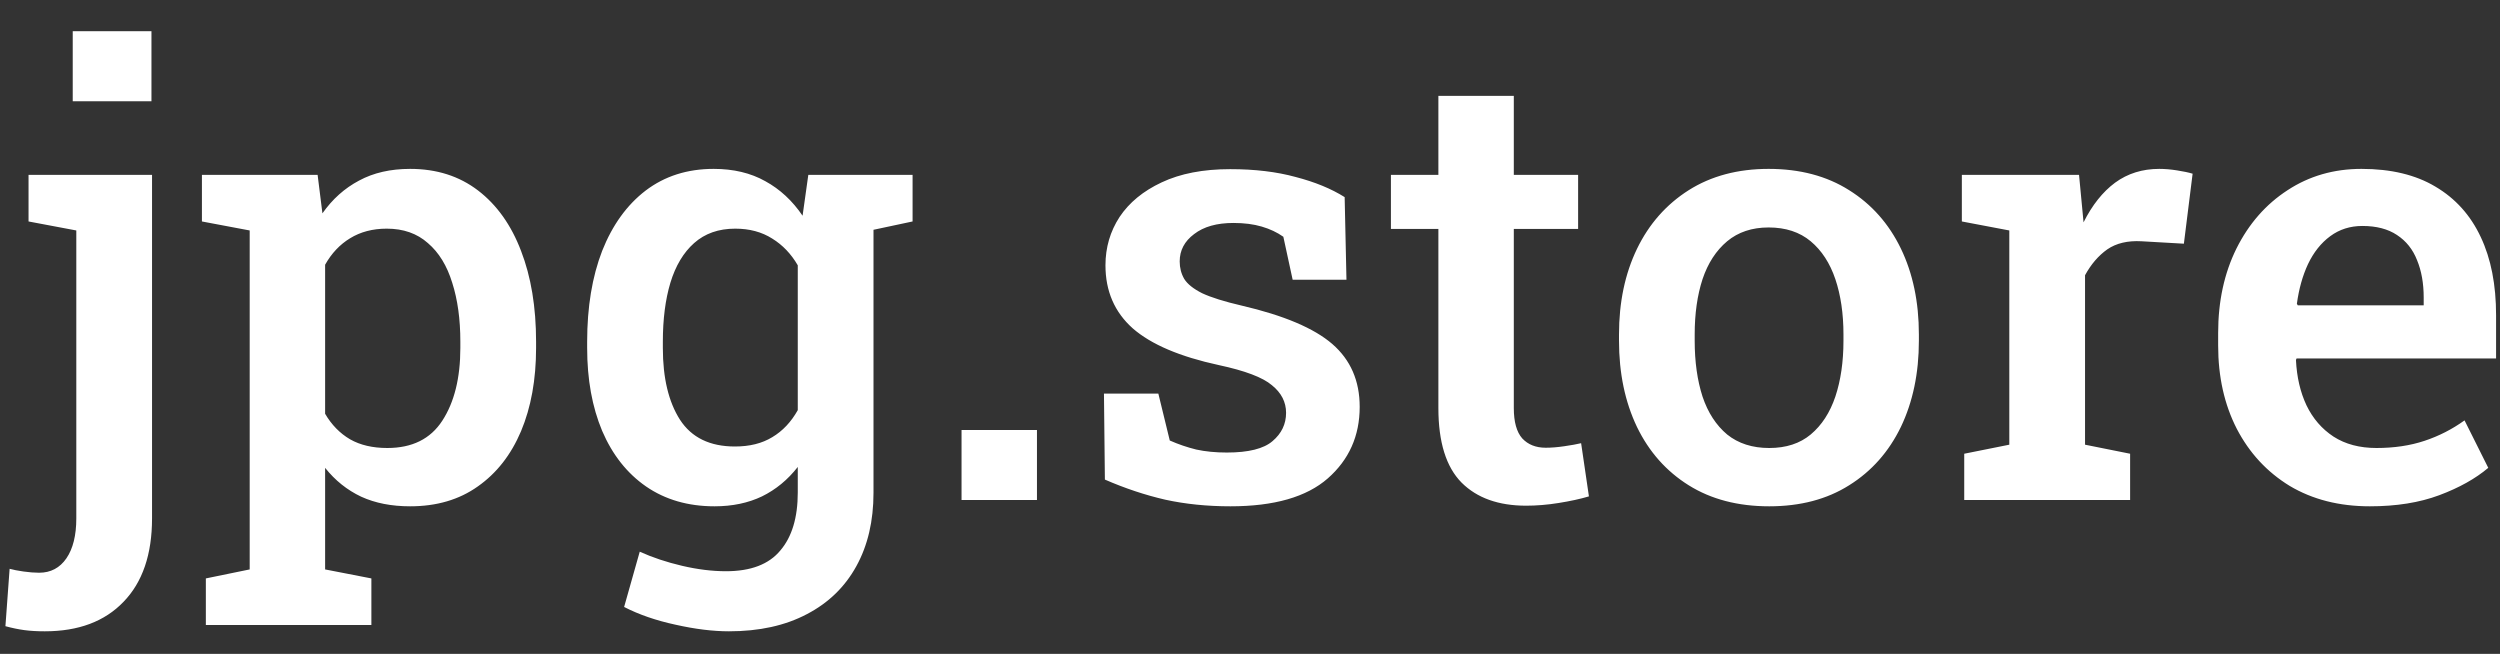 <svg width="65" height="17" viewBox="0 0 65 17" fill="none" xmlns="http://www.w3.org/2000/svg">
<rect x="0" y="0" width="65" height="17" fill="#333333" stroke="none"/>
<path d="M1.164 16.414C0.966 16.414 0.789 16.404 0.633 16.383C0.477 16.362 0.312 16.328 0.141 16.281L0.25 14.789C0.344 14.815 0.464 14.838 0.609 14.859C0.76 14.88 0.896 14.891 1.016 14.891C1.318 14.891 1.555 14.766 1.727 14.516C1.898 14.266 1.984 13.919 1.984 13.477V5.992L0.742 5.758V4.547H3.953V13.477C3.953 14.414 3.706 15.138 3.211 15.648C2.721 16.159 2.039 16.414 1.164 16.414ZM1.891 2.633V0.812H3.938V2.633H1.891ZM5.352 16.25V15.039L6.492 14.805V5.992L5.25 5.758V4.547H8.258L8.383 5.547C8.643 5.177 8.961 4.893 9.336 4.695C9.711 4.492 10.154 4.391 10.664 4.391C11.352 4.391 11.94 4.578 12.43 4.953C12.919 5.328 13.292 5.852 13.547 6.523C13.807 7.195 13.938 7.982 13.938 8.883V9.047C13.938 9.87 13.807 10.591 13.547 11.211C13.287 11.825 12.912 12.305 12.422 12.648C11.938 12.992 11.352 13.164 10.664 13.164C10.18 13.164 9.755 13.081 9.391 12.914C9.026 12.742 8.714 12.492 8.453 12.164V14.805L9.656 15.039V16.25H5.352ZM10.07 11.648C10.716 11.648 11.193 11.412 11.5 10.938C11.812 10.458 11.969 9.828 11.969 9.047V8.883C11.969 8.299 11.898 7.789 11.758 7.352C11.622 6.909 11.412 6.565 11.125 6.32C10.844 6.07 10.487 5.945 10.055 5.945C9.69 5.945 9.372 6.029 9.102 6.195C8.836 6.357 8.62 6.586 8.453 6.883V10.758C8.62 11.044 8.836 11.266 9.102 11.422C9.367 11.573 9.69 11.648 10.07 11.648ZM18.953 16.414C18.537 16.414 18.073 16.357 17.562 16.242C17.057 16.133 16.612 15.979 16.227 15.781L16.633 14.344C16.966 14.495 17.333 14.617 17.734 14.711C18.135 14.805 18.516 14.852 18.875 14.852C19.521 14.852 19.992 14.672 20.289 14.312C20.591 13.958 20.742 13.456 20.742 12.805V12.141C20.482 12.474 20.172 12.729 19.812 12.906C19.453 13.078 19.042 13.164 18.578 13.164C17.891 13.164 17.297 12.992 16.797 12.648C16.302 12.305 15.922 11.823 15.656 11.203C15.396 10.583 15.266 9.865 15.266 9.047V8.883C15.266 7.982 15.396 7.195 15.656 6.523C15.922 5.852 16.299 5.328 16.789 4.953C17.284 4.578 17.872 4.391 18.555 4.391C19.07 4.391 19.518 4.497 19.898 4.711C20.279 4.919 20.602 5.219 20.867 5.609L21.016 4.547H22.711V12.812C22.711 13.547 22.562 14.182 22.266 14.719C21.969 15.26 21.539 15.677 20.977 15.969C20.414 16.266 19.74 16.414 18.953 16.414ZM19.109 11.609C19.49 11.609 19.812 11.529 20.078 11.367C20.349 11.206 20.57 10.971 20.742 10.664V6.898C20.57 6.602 20.349 6.37 20.078 6.203C19.807 6.031 19.487 5.945 19.117 5.945C18.685 5.945 18.328 6.07 18.047 6.32C17.771 6.565 17.565 6.909 17.43 7.352C17.299 7.789 17.234 8.299 17.234 8.883V9.047C17.234 9.828 17.383 10.45 17.68 10.914C17.982 11.378 18.458 11.609 19.109 11.609ZM22.445 6.031L21.617 4.547H23.727V5.758L22.445 6.031ZM25 13V11.18H26.961V13H25ZM31.992 13.164C31.388 13.164 30.823 13.107 30.297 12.992C29.776 12.872 29.253 12.698 28.727 12.469L28.703 10.234H30.117L30.414 11.453C30.638 11.552 30.867 11.63 31.102 11.688C31.341 11.74 31.607 11.766 31.898 11.766C32.461 11.766 32.857 11.667 33.086 11.469C33.32 11.271 33.438 11.026 33.438 10.734C33.438 10.453 33.315 10.213 33.07 10.016C32.831 9.812 32.37 9.638 31.688 9.492C30.677 9.273 29.932 8.956 29.453 8.539C28.979 8.117 28.742 7.57 28.742 6.898C28.742 6.435 28.865 6.016 29.109 5.641C29.359 5.266 29.724 4.966 30.203 4.742C30.688 4.513 31.281 4.398 31.984 4.398C32.625 4.398 33.193 4.466 33.688 4.602C34.188 4.732 34.612 4.906 34.961 5.125L35.008 7.273H33.609L33.367 6.156C33.206 6.042 33.018 5.953 32.805 5.891C32.591 5.828 32.346 5.797 32.07 5.797C31.638 5.797 31.297 5.893 31.047 6.086C30.797 6.273 30.672 6.51 30.672 6.797C30.672 6.964 30.711 7.115 30.789 7.25C30.872 7.385 31.029 7.51 31.258 7.625C31.492 7.734 31.833 7.841 32.281 7.945C33.38 8.201 34.167 8.534 34.641 8.945C35.115 9.357 35.352 9.901 35.352 10.578C35.352 11.333 35.075 11.953 34.523 12.438C33.971 12.922 33.128 13.164 31.992 13.164ZM39.68 13.148C38.961 13.148 38.401 12.948 38 12.547C37.599 12.141 37.398 11.495 37.398 10.609V5.953H36.164V4.547H37.398V2.492H39.359V4.547H41.031V5.953H39.359V10.609C39.359 10.969 39.432 11.232 39.578 11.398C39.729 11.56 39.932 11.641 40.188 11.641C40.333 11.641 40.495 11.628 40.672 11.602C40.854 11.575 41 11.55 41.109 11.523L41.312 12.906C41.083 12.974 40.82 13.031 40.523 13.078C40.232 13.125 39.95 13.148 39.68 13.148ZM46 13.164C45.188 13.164 44.49 12.982 43.906 12.617C43.323 12.253 42.875 11.747 42.562 11.102C42.25 10.45 42.094 9.703 42.094 8.859V8.695C42.094 7.857 42.25 7.115 42.562 6.469C42.875 5.823 43.323 5.315 43.906 4.945C44.49 4.576 45.182 4.391 45.984 4.391C46.797 4.391 47.495 4.576 48.078 4.945C48.661 5.31 49.109 5.815 49.422 6.461C49.734 7.107 49.891 7.852 49.891 8.695V8.859C49.891 9.703 49.734 10.45 49.422 11.102C49.109 11.747 48.661 12.253 48.078 12.617C47.5 12.982 46.807 13.164 46 13.164ZM46 11.648C46.438 11.648 46.797 11.531 47.078 11.297C47.365 11.057 47.578 10.729 47.719 10.312C47.859 9.891 47.93 9.406 47.93 8.859V8.695C47.93 8.154 47.859 7.674 47.719 7.258C47.578 6.841 47.365 6.513 47.078 6.273C46.792 6.034 46.427 5.914 45.984 5.914C45.552 5.914 45.193 6.034 44.906 6.273C44.62 6.513 44.406 6.841 44.266 7.258C44.13 7.674 44.062 8.154 44.062 8.695V8.859C44.062 9.406 44.13 9.891 44.266 10.312C44.406 10.729 44.62 11.057 44.906 11.297C45.198 11.531 45.562 11.648 46 11.648ZM51.07 13V11.797L52.242 11.562V5.992L51.008 5.758V4.547H54.055L54.156 5.609L54.172 5.781C54.396 5.333 54.669 4.99 54.992 4.75C55.32 4.51 55.703 4.391 56.141 4.391C56.286 4.391 56.44 4.404 56.602 4.43C56.768 4.456 56.904 4.484 57.008 4.516L56.781 6.336L55.68 6.273C55.32 6.253 55.023 6.323 54.789 6.484C54.56 6.646 54.367 6.87 54.211 7.156V11.562L55.383 11.797V13H51.07ZM61.617 13.164C60.82 13.164 60.125 12.987 59.531 12.633C58.943 12.273 58.484 11.779 58.156 11.148C57.833 10.518 57.672 9.797 57.672 8.984V8.656C57.672 7.833 57.831 7.102 58.148 6.461C58.471 5.815 58.914 5.31 59.477 4.945C60.039 4.576 60.68 4.391 61.398 4.391C62.164 4.391 62.805 4.544 63.32 4.852C63.841 5.159 64.234 5.596 64.5 6.164C64.766 6.727 64.898 7.404 64.898 8.195V9.32H59.711L59.695 9.359C59.716 9.802 59.807 10.195 59.969 10.539C60.135 10.883 60.37 11.154 60.672 11.352C60.979 11.55 61.352 11.648 61.789 11.648C62.247 11.648 62.664 11.586 63.039 11.461C63.414 11.336 63.76 11.159 64.078 10.93L64.695 12.164C64.362 12.445 63.938 12.682 63.422 12.875C62.906 13.068 62.305 13.164 61.617 13.164ZM59.742 7.938H63.016V7.734C63.016 7.365 62.958 7.042 62.844 6.766C62.734 6.484 62.56 6.266 62.32 6.109C62.086 5.953 61.786 5.875 61.422 5.875C61.104 5.875 60.825 5.964 60.586 6.141C60.346 6.318 60.154 6.56 60.008 6.867C59.867 7.169 59.771 7.513 59.719 7.898L59.742 7.938Z" fill="white"/>
</svg>
